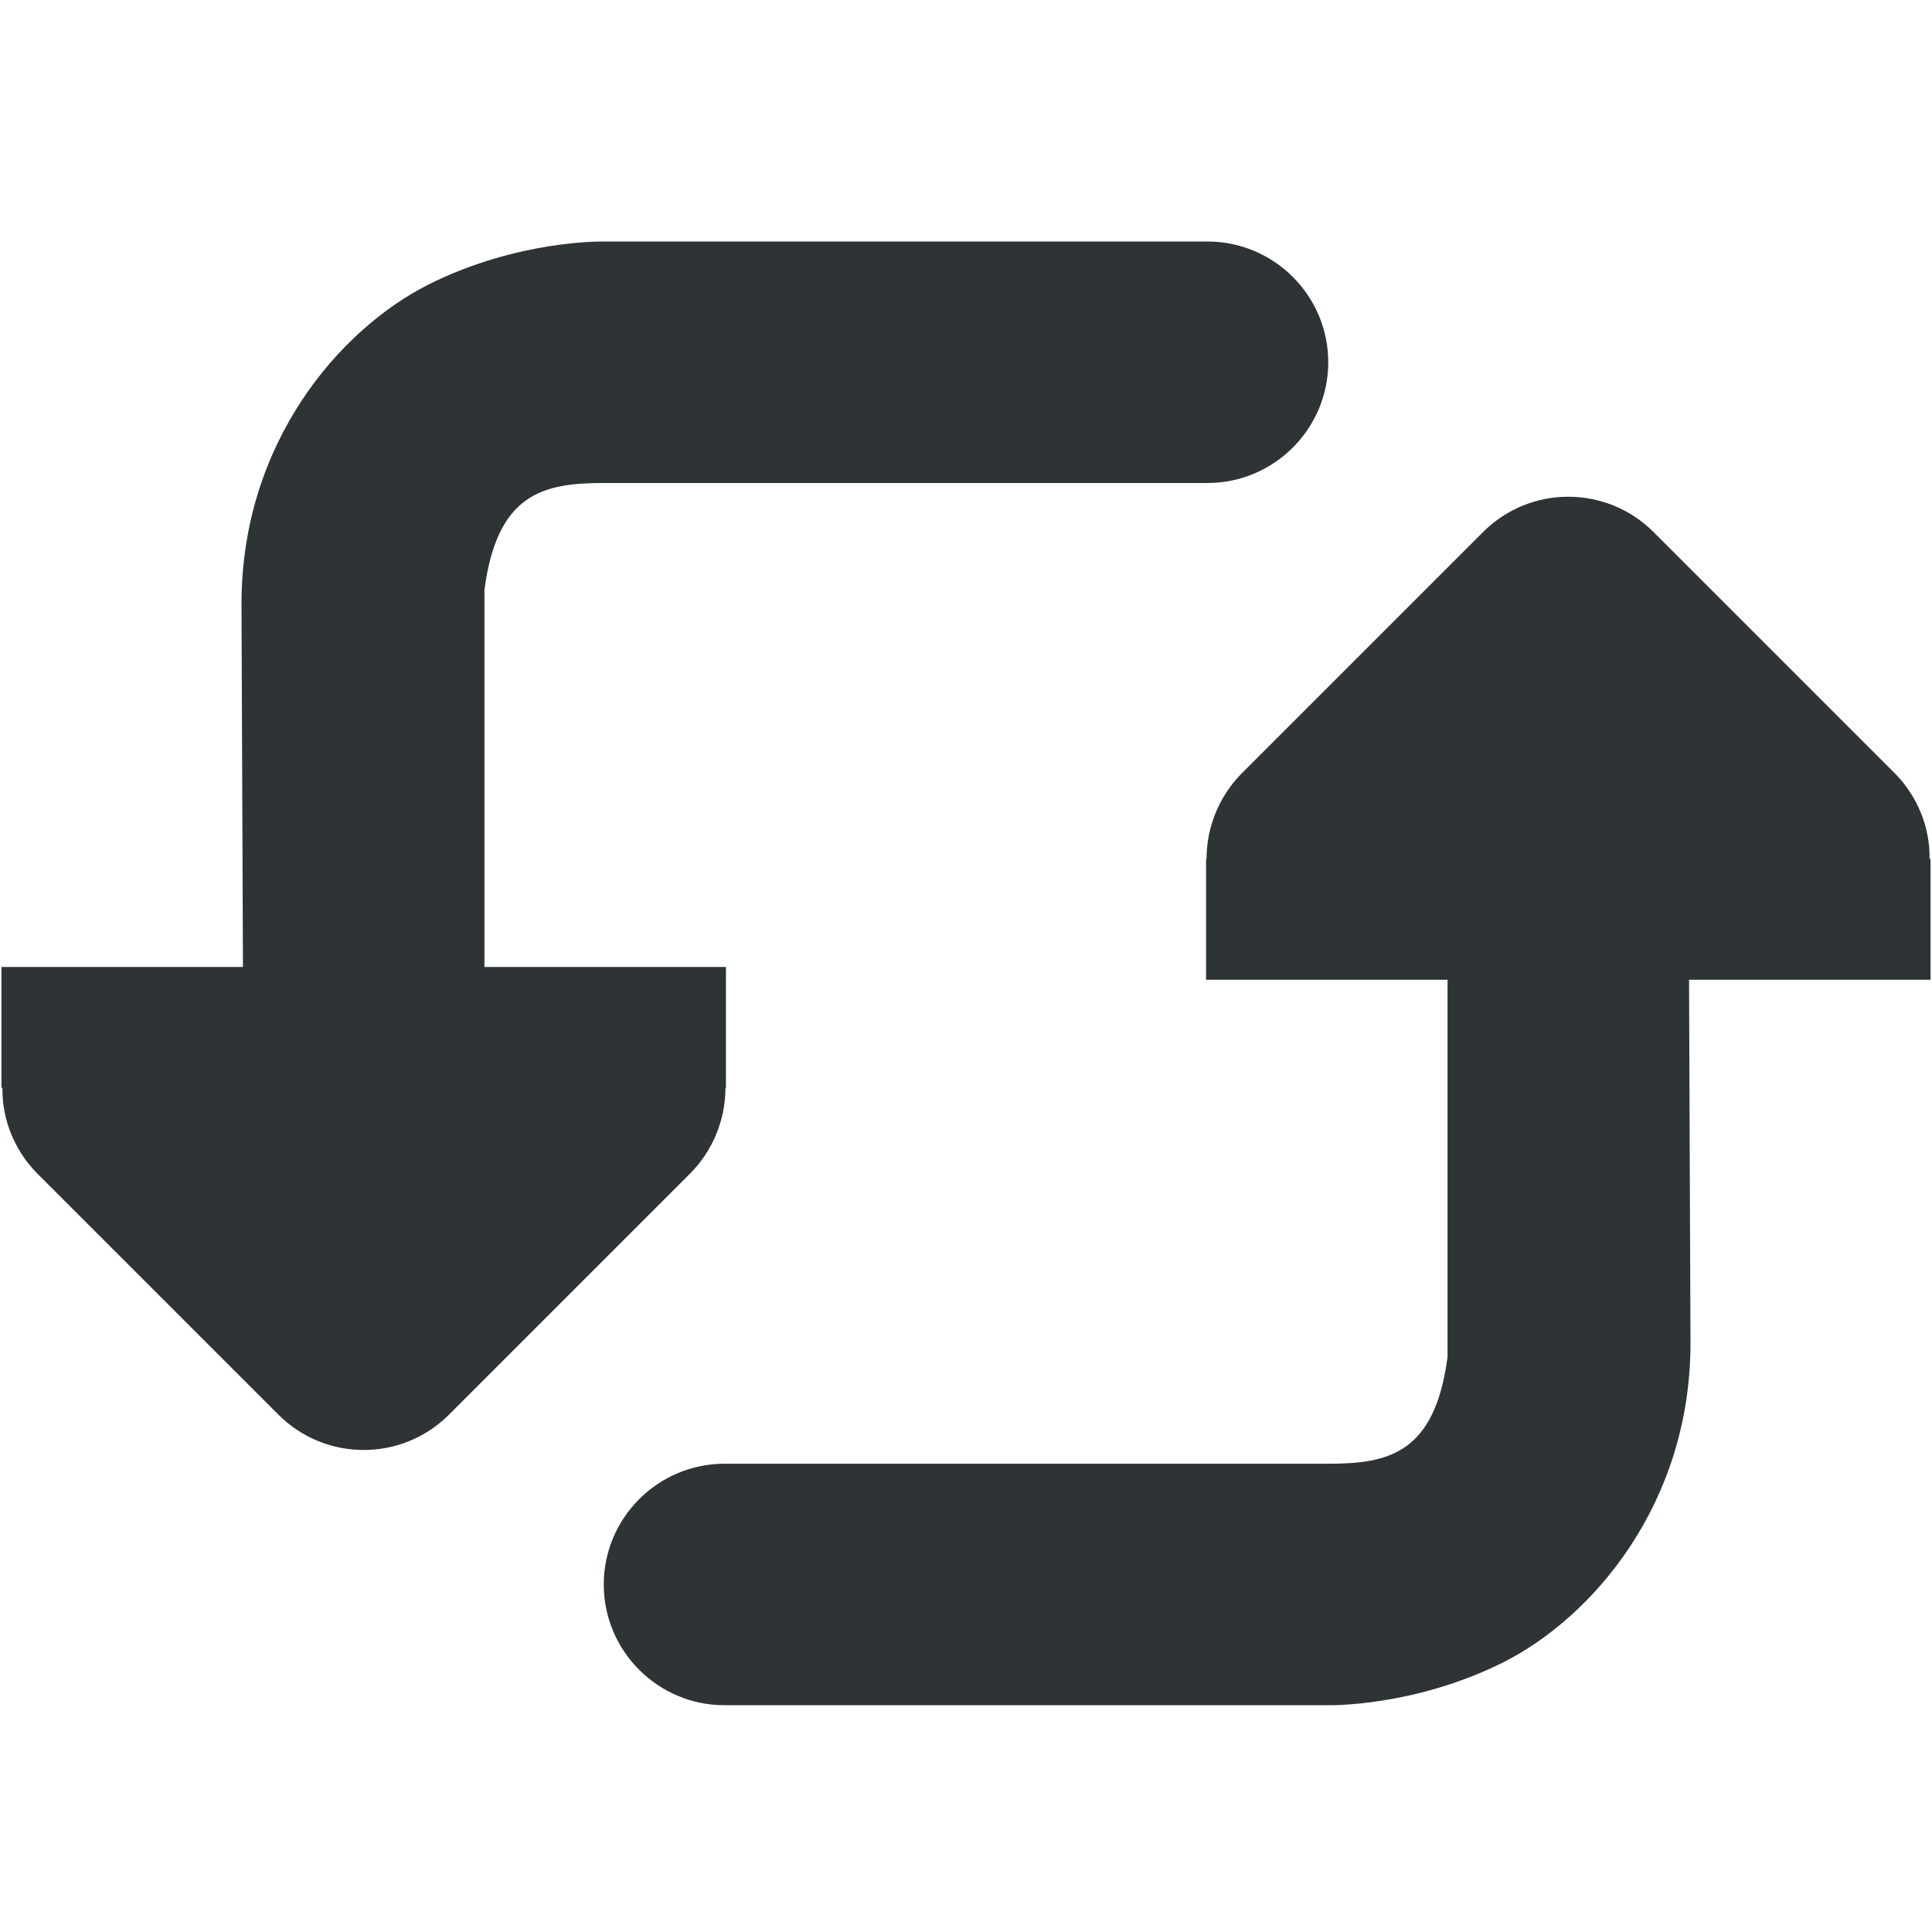 <?xml version="1.0" encoding="UTF-8" standalone="no"?>
<svg
   height="16px"
   viewBox="0 0 16 16"
   width="16px"
   version="1.1"
   id="svg734"
   sodipodi:docname="repost-symbolic.svg"
   inkscape:version="1.2.1 (9c6d41e410, 2022-07-14)"
   xmlns:inkscape="http://www.inkscape.org/namespaces/inkscape"
   xmlns:sodipodi="http://sodipodi.sourceforge.net/DTD/sodipodi-0.dtd"
   xmlns:xlink="http://www.w3.org/1999/xlink"
   xmlns="http://www.w3.org/2000/svg"
   xmlns:svg="http://www.w3.org/2000/svg">
  <defs
     id="defs738" />
  <sodipodi:namedview
     id="namedview736"
     pagecolor="#ffffff"
     bordercolor="#666666"
     borderopacity="1.0"
     inkscape:showpageshadow="2"
     inkscape:pageopacity="0.0"
     inkscape:pagecheckerboard="0"
     inkscape:deskcolor="#d1d1d1"
     showgrid="true"
     inkscape:zoom="29.5"
     inkscape:cx="-0.59322034"
     inkscape:cy="9.8135593"
     inkscape:window-width="2560"
     inkscape:window-height="1372"
     inkscape:window-x="0"
     inkscape:window-y="32"
     inkscape:window-maximized="1"
     inkscape:current-layer="g732">
    <inkscape:grid
       type="xygrid"
       id="grid884" />
  </sodipodi:namedview>
  <g
     fill="#2e3436"
     id="g732">
    <path
       d="m 5,2 c 0,0 -0.707,-0.016 -1.449,0.355 C 2.812,2.727 2,3.668 2,5 l 0.012,3.008 h -2 v 1 h 0.008 c -0.004,0.266 0.102,0.52 0.285,0.707 l 2,2 c 0.391,0.391 1.023,0.391 1.414,0 l 2,-2 c 0.184,-0.188 0.289,-0.441 0.289,-0.707 h 0.004 v -1 h -2 V 4.885 C 4.117,4.085 4.5,4 5,4 h 5 c 0.551,0 1,-0.449 1,-1 0,-0.551 -0.449,-1 -1,-1 z"
       id="path730"
       sodipodi:nodetypes="ccscccccssccccccssssc" />
    <use
       x="0"
       y="0"
       xlink:href="#path730"
       id="use886"
       transform="rotate(180,8,8.061)" />
  </g>
</svg>
